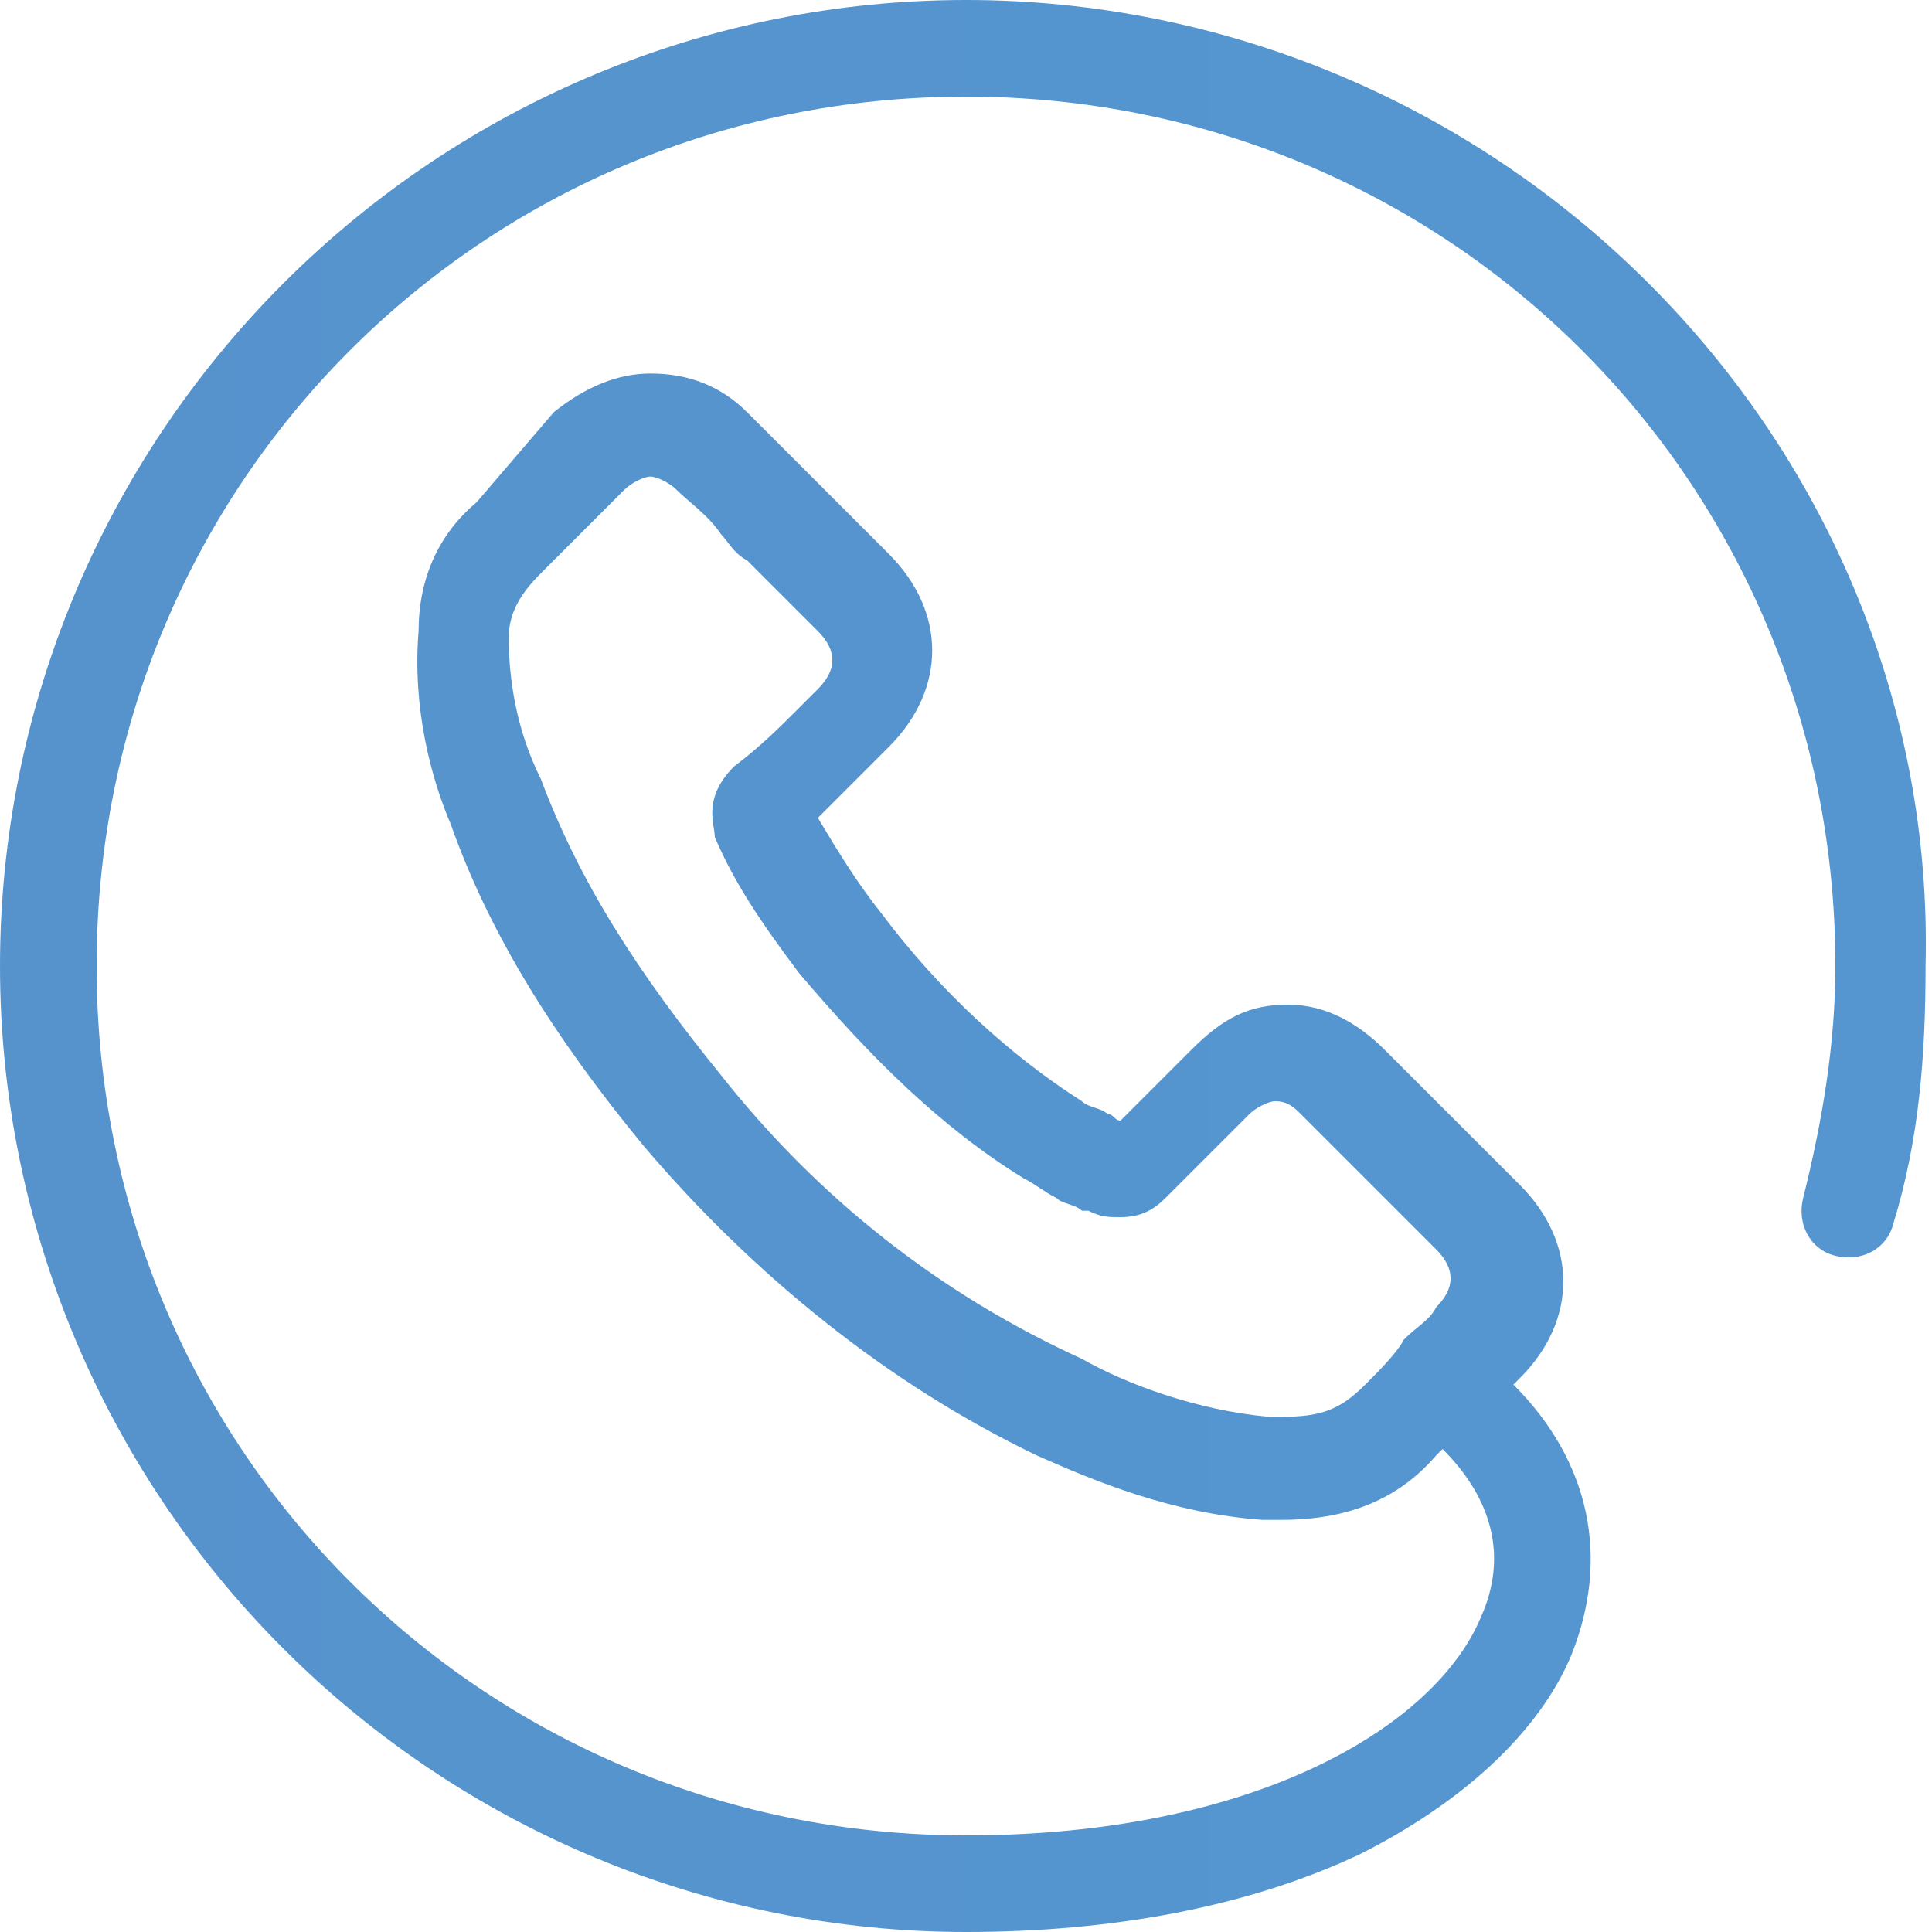 <?xml version="1.0" encoding="utf-8"?>
<!-- Generator: Adobe Illustrator 22.1.0, SVG Export Plug-In . SVG Version: 6.00 Build 0)  -->
<svg version="1.1" id="Layer_1" xmlns="http://www.w3.org/2000/svg" xmlns:xlink="http://www.w3.org/1999/xlink" x="0px" y="0px"
	 width="30px" height="30px" viewBox="0 0 30 30" style="enable-background:new 0 0 30 30;" xml:space="preserve">
<style type="text/css">
	.st0{fill:url(#SVGID_1_);}
</style>
<g>
	<linearGradient id="SVGID_1_" gradientUnits="userSpaceOnUse" x1="0" y1="15" x2="30" y2="15">
		<stop  offset="0" style="stop-color:#5693CD"/>
		<stop  offset="1" style="stop-color:#5596D1"/>
	</linearGradient>
	<path class="st0" d="M25.6,4.4C22.8,1.6,19,0,15,0S7.2,1.6,4.4,4.4S0,11,0,15s1.6,7.8,4.4,10.6S11,30,15,30c2.3,0,4.4-0.4,6.1-1.2
		c1.6-0.8,2.8-1.9,3.3-3.1c0.6-1.5,0.3-3-0.9-4.2l0,0c0,0,0,0,0.1-0.1c0.9-0.9,0.9-2.1,0-3l-2.1-2.1c-0.4-0.4-0.9-0.7-1.5-0.7
		s-1,0.2-1.5,0.7l-1.1,1.1c-0.1,0-0.1-0.1-0.2-0.1c-0.1-0.1-0.3-0.1-0.4-0.2c-1.1-0.7-2.2-1.7-3.1-2.9c-0.4-0.5-0.7-1-1-1.5
		c0.3-0.3,0.5-0.5,0.8-0.8c0.1-0.1,0.2-0.2,0.3-0.3c0.9-0.9,0.9-2.1,0-3l-1.1-1.1c-0.1-0.1-0.2-0.2-0.4-0.4
		c-0.2-0.2-0.5-0.5-0.7-0.7c-0.4-0.4-0.9-0.6-1.5-0.6c-0.5,0-1,0.2-1.5,0.6c0,0,0,0,0,0L7.4,7.8C6.8,8.3,6.5,9,6.5,9.8
		c-0.1,1.2,0.2,2.3,0.5,3c0.6,1.7,1.6,3.3,3,5c1.7,2,3.8,3.7,6.1,4.8c0.9,0.4,2.1,0.9,3.5,1c0.1,0,0.2,0,0.3,0c1,0,1.8-0.3,2.4-1
		c0,0,0,0,0,0c0,0,0,0,0.1-0.1l0,0c0.8,0.8,1,1.7,0.6,2.6c-0.7,1.7-3.5,3.4-8,3.4C7.5,28.5,1.5,22.5,1.5,15S7.5,1.5,15,1.5
		S28.5,7.5,28.5,15c0,1.2-0.2,2.4-0.5,3.6c-0.1,0.4,0.1,0.8,0.5,0.9c0.4,0.1,0.8-0.1,0.9-0.5c0.4-1.3,0.5-2.6,0.5-4
		C30,11,28.4,7.2,25.6,4.4z M21.2,21.5c-0.4,0.4-0.7,0.5-1.3,0.5c-0.1,0-0.1,0-0.2,0c-1.1-0.1-2.2-0.5-2.9-0.9
		c-2.2-1-4.1-2.5-5.6-4.4c-1.3-1.6-2.2-3-2.8-4.6C8,11.3,7.9,10.5,7.9,9.9c0-0.4,0.2-0.7,0.5-1l1.3-1.3c0.1-0.1,0.3-0.2,0.4-0.2
		s0.3,0.1,0.4,0.2c0,0,0,0,0,0c0.2,0.2,0.5,0.4,0.7,0.7c0.1,0.1,0.2,0.3,0.4,0.4l1.1,1.1c0.3,0.3,0.3,0.6,0,0.9
		c-0.1,0.1-0.2,0.2-0.3,0.3c-0.3,0.3-0.6,0.6-1,0.9c0,0,0,0,0,0c-0.5,0.5-0.3,0.9-0.3,1.1c0,0,0,0,0,0c0.3,0.7,0.7,1.3,1.3,2.1l0,0
		c1.1,1.3,2.2,2.4,3.5,3.2c0.2,0.1,0.3,0.2,0.5,0.3c0.1,0.1,0.3,0.1,0.4,0.2c0,0,0,0,0.1,0c0.2,0.1,0.3,0.1,0.5,0.1
		c0.3,0,0.5-0.1,0.7-0.3l1.3-1.3c0.1-0.1,0.3-0.2,0.4-0.2c0.2,0,0.3,0.1,0.4,0.2c0,0,0,0,0,0l2.1,2.1c0.3,0.3,0.3,0.6,0,0.9l0,0
		c-0.1,0.2-0.3,0.3-0.5,0.5C21.7,21,21.4,21.3,21.2,21.5z"/>
</g>
</svg>
